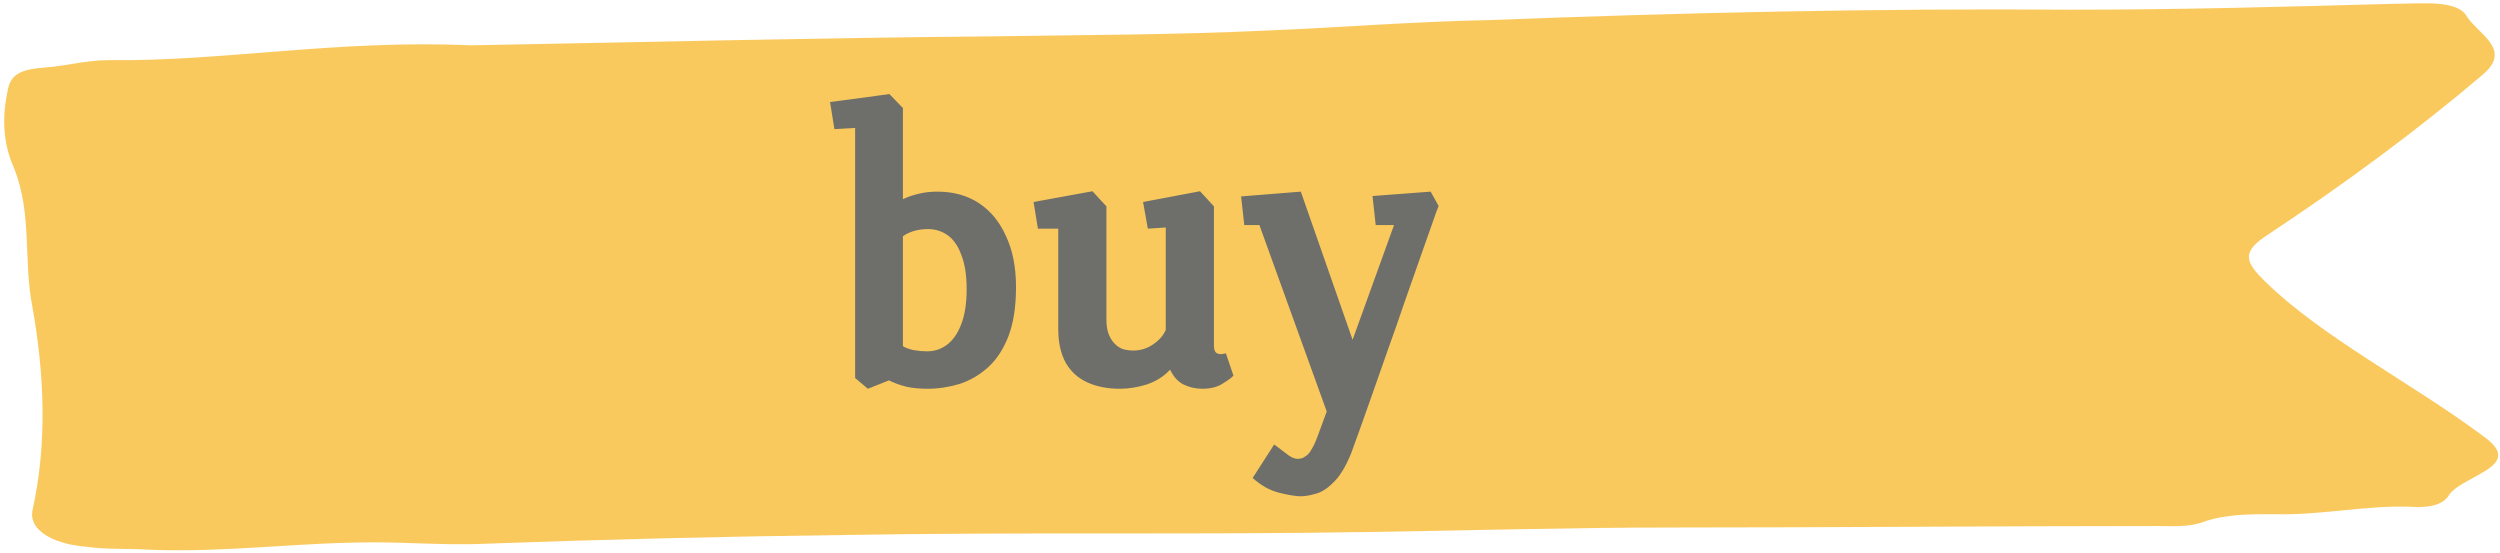<svg width="226" height="50" viewBox="0 0 226 50" fill="none" xmlns="http://www.w3.org/2000/svg">
<path d="M42.522 4.097C57.543 3.829 73.382 3.426 89.222 3.292C97.688 3.158 106.154 3.158 114.62 2.756C121.174 2.487 127.729 1.951 134.556 1.817C152.034 1.146 169.513 0.744 187.264 0.878C197.096 0.878 206.654 0.61 216.486 0.341C218.943 0.341 222.221 -0.061 223.04 1.548C224.132 3.158 227.136 4.499 224.405 6.779C218.397 11.876 211.843 16.704 204.742 21.399C202.558 22.874 203.104 23.813 204.742 25.422C209.931 30.519 218.124 34.677 224.405 39.371C226.317 40.713 226.317 41.651 224.405 42.724C223.313 43.395 221.948 43.932 221.401 44.736C220.855 45.675 219.49 45.944 217.851 45.809C213.755 45.675 209.658 46.614 205.562 46.48C203.377 46.48 201.192 46.48 199.28 47.151C197.915 47.687 196.276 47.553 194.911 47.553C180.437 47.553 165.963 47.687 151.215 47.687C141.93 47.687 132.918 47.955 123.905 48.09C108.339 48.358 92.499 48.09 76.659 48.358C65.736 48.492 54.538 48.76 43.615 49.163C40.337 49.297 37.06 49.028 33.783 49.028C26.956 49.028 20.401 49.967 13.574 49.699C11.662 49.565 9.75 49.699 7.839 49.431C4.562 49.163 2.65 47.821 2.923 46.212C4.289 40.042 4.015 33.872 2.923 27.703C2.104 23.545 2.923 19.387 1.284 15.229C0.192 12.815 0.192 10.401 0.738 7.986C1.011 6.645 2.104 6.243 4.015 6.109C5.927 5.975 7.839 5.438 9.751 5.438C20.128 5.572 30.506 3.56 42.522 4.097Z" fill="#FAC95D"/>
<path d="M78.456 35.144L77.304 34.172V11.564L75.432 11.672L75.036 9.224L80.4 8.504L81.624 9.764V18.008C82.008 17.816 82.452 17.66 82.956 17.54C83.484 17.396 84.084 17.324 84.756 17.324C86.196 17.324 87.444 17.672 88.5 18.368C89.556 19.064 90.372 20.06 90.948 21.356C91.548 22.628 91.848 24.164 91.848 25.964C91.848 27.716 91.62 29.192 91.164 30.392C90.708 31.568 90.096 32.504 89.328 33.2C88.56 33.896 87.696 34.4 86.736 34.712C85.776 35 84.804 35.144 83.82 35.144C83.148 35.144 82.524 35.084 81.948 34.964C81.372 34.82 80.844 34.628 80.364 34.388L78.456 35.144ZM83.82 31.76C84.468 31.76 85.056 31.568 85.584 31.184C86.136 30.776 86.568 30.164 86.88 29.348C87.216 28.508 87.384 27.44 87.384 26.144C87.384 24.896 87.228 23.876 86.916 23.084C86.628 22.268 86.22 21.668 85.692 21.284C85.164 20.9 84.564 20.708 83.892 20.708C83.436 20.708 83.004 20.768 82.596 20.888C82.212 21.008 81.888 21.164 81.624 21.356V31.292C81.84 31.436 82.164 31.556 82.596 31.652C83.028 31.724 83.436 31.76 83.82 31.76ZM101.245 35.144C100.117 35.144 99.133 34.952 98.293 34.568C97.453 34.184 96.805 33.596 96.349 32.804C95.893 31.988 95.665 30.968 95.665 29.744V20.672H93.829L93.433 18.26L98.761 17.288L100.021 18.656V28.916C100.021 29.372 100.081 29.78 100.201 30.14C100.321 30.476 100.489 30.764 100.705 31.004C100.921 31.244 101.173 31.424 101.461 31.544C101.773 31.64 102.109 31.688 102.469 31.688C103.117 31.688 103.717 31.496 104.269 31.112C104.821 30.728 105.193 30.296 105.385 29.816V20.564L103.765 20.672L103.333 18.26L108.481 17.288L109.741 18.656V31.22C109.741 31.532 109.801 31.748 109.921 31.868C110.041 31.964 110.173 32.012 110.317 32.012C110.437 32.012 110.545 32 110.641 31.976C110.737 31.952 110.797 31.94 110.821 31.94L111.505 33.956C111.361 34.124 111.037 34.364 110.533 34.676C110.053 34.988 109.441 35.144 108.697 35.144C108.073 35.144 107.497 35.012 106.969 34.748C106.465 34.484 106.069 34.04 105.781 33.416C105.229 34.016 104.533 34.46 103.693 34.748C102.853 35.012 102.037 35.144 101.245 35.144ZM117.595 44.864C117.139 44.864 116.479 44.756 115.615 44.54C114.775 44.324 113.983 43.88 113.239 43.208L115.183 40.184C115.423 40.352 115.759 40.604 116.191 40.94C116.623 41.3 116.995 41.48 117.307 41.48C117.571 41.48 117.799 41.408 117.991 41.264C118.207 41.144 118.399 40.928 118.567 40.616C118.759 40.304 118.951 39.884 119.143 39.356L119.935 37.196L113.851 20.348H112.483L112.195 17.756L117.595 17.324L122.275 30.716L126.019 20.348H124.363L124.075 17.72L129.331 17.324L130.051 18.62C129.955 18.836 129.763 19.364 129.475 20.204C129.187 21.02 128.827 22.04 128.395 23.264C127.963 24.488 127.495 25.82 126.991 27.26C126.511 28.676 126.007 30.116 125.479 31.58C124.975 33.02 124.495 34.388 124.039 35.684C123.583 36.98 123.187 38.096 122.851 39.032C122.515 39.968 122.275 40.628 122.131 41.012C121.627 42.236 121.087 43.112 120.511 43.64C119.959 44.192 119.419 44.528 118.891 44.648C118.387 44.792 117.955 44.864 117.595 44.864Z" fill="#6E6F6B"/>
</svg>
